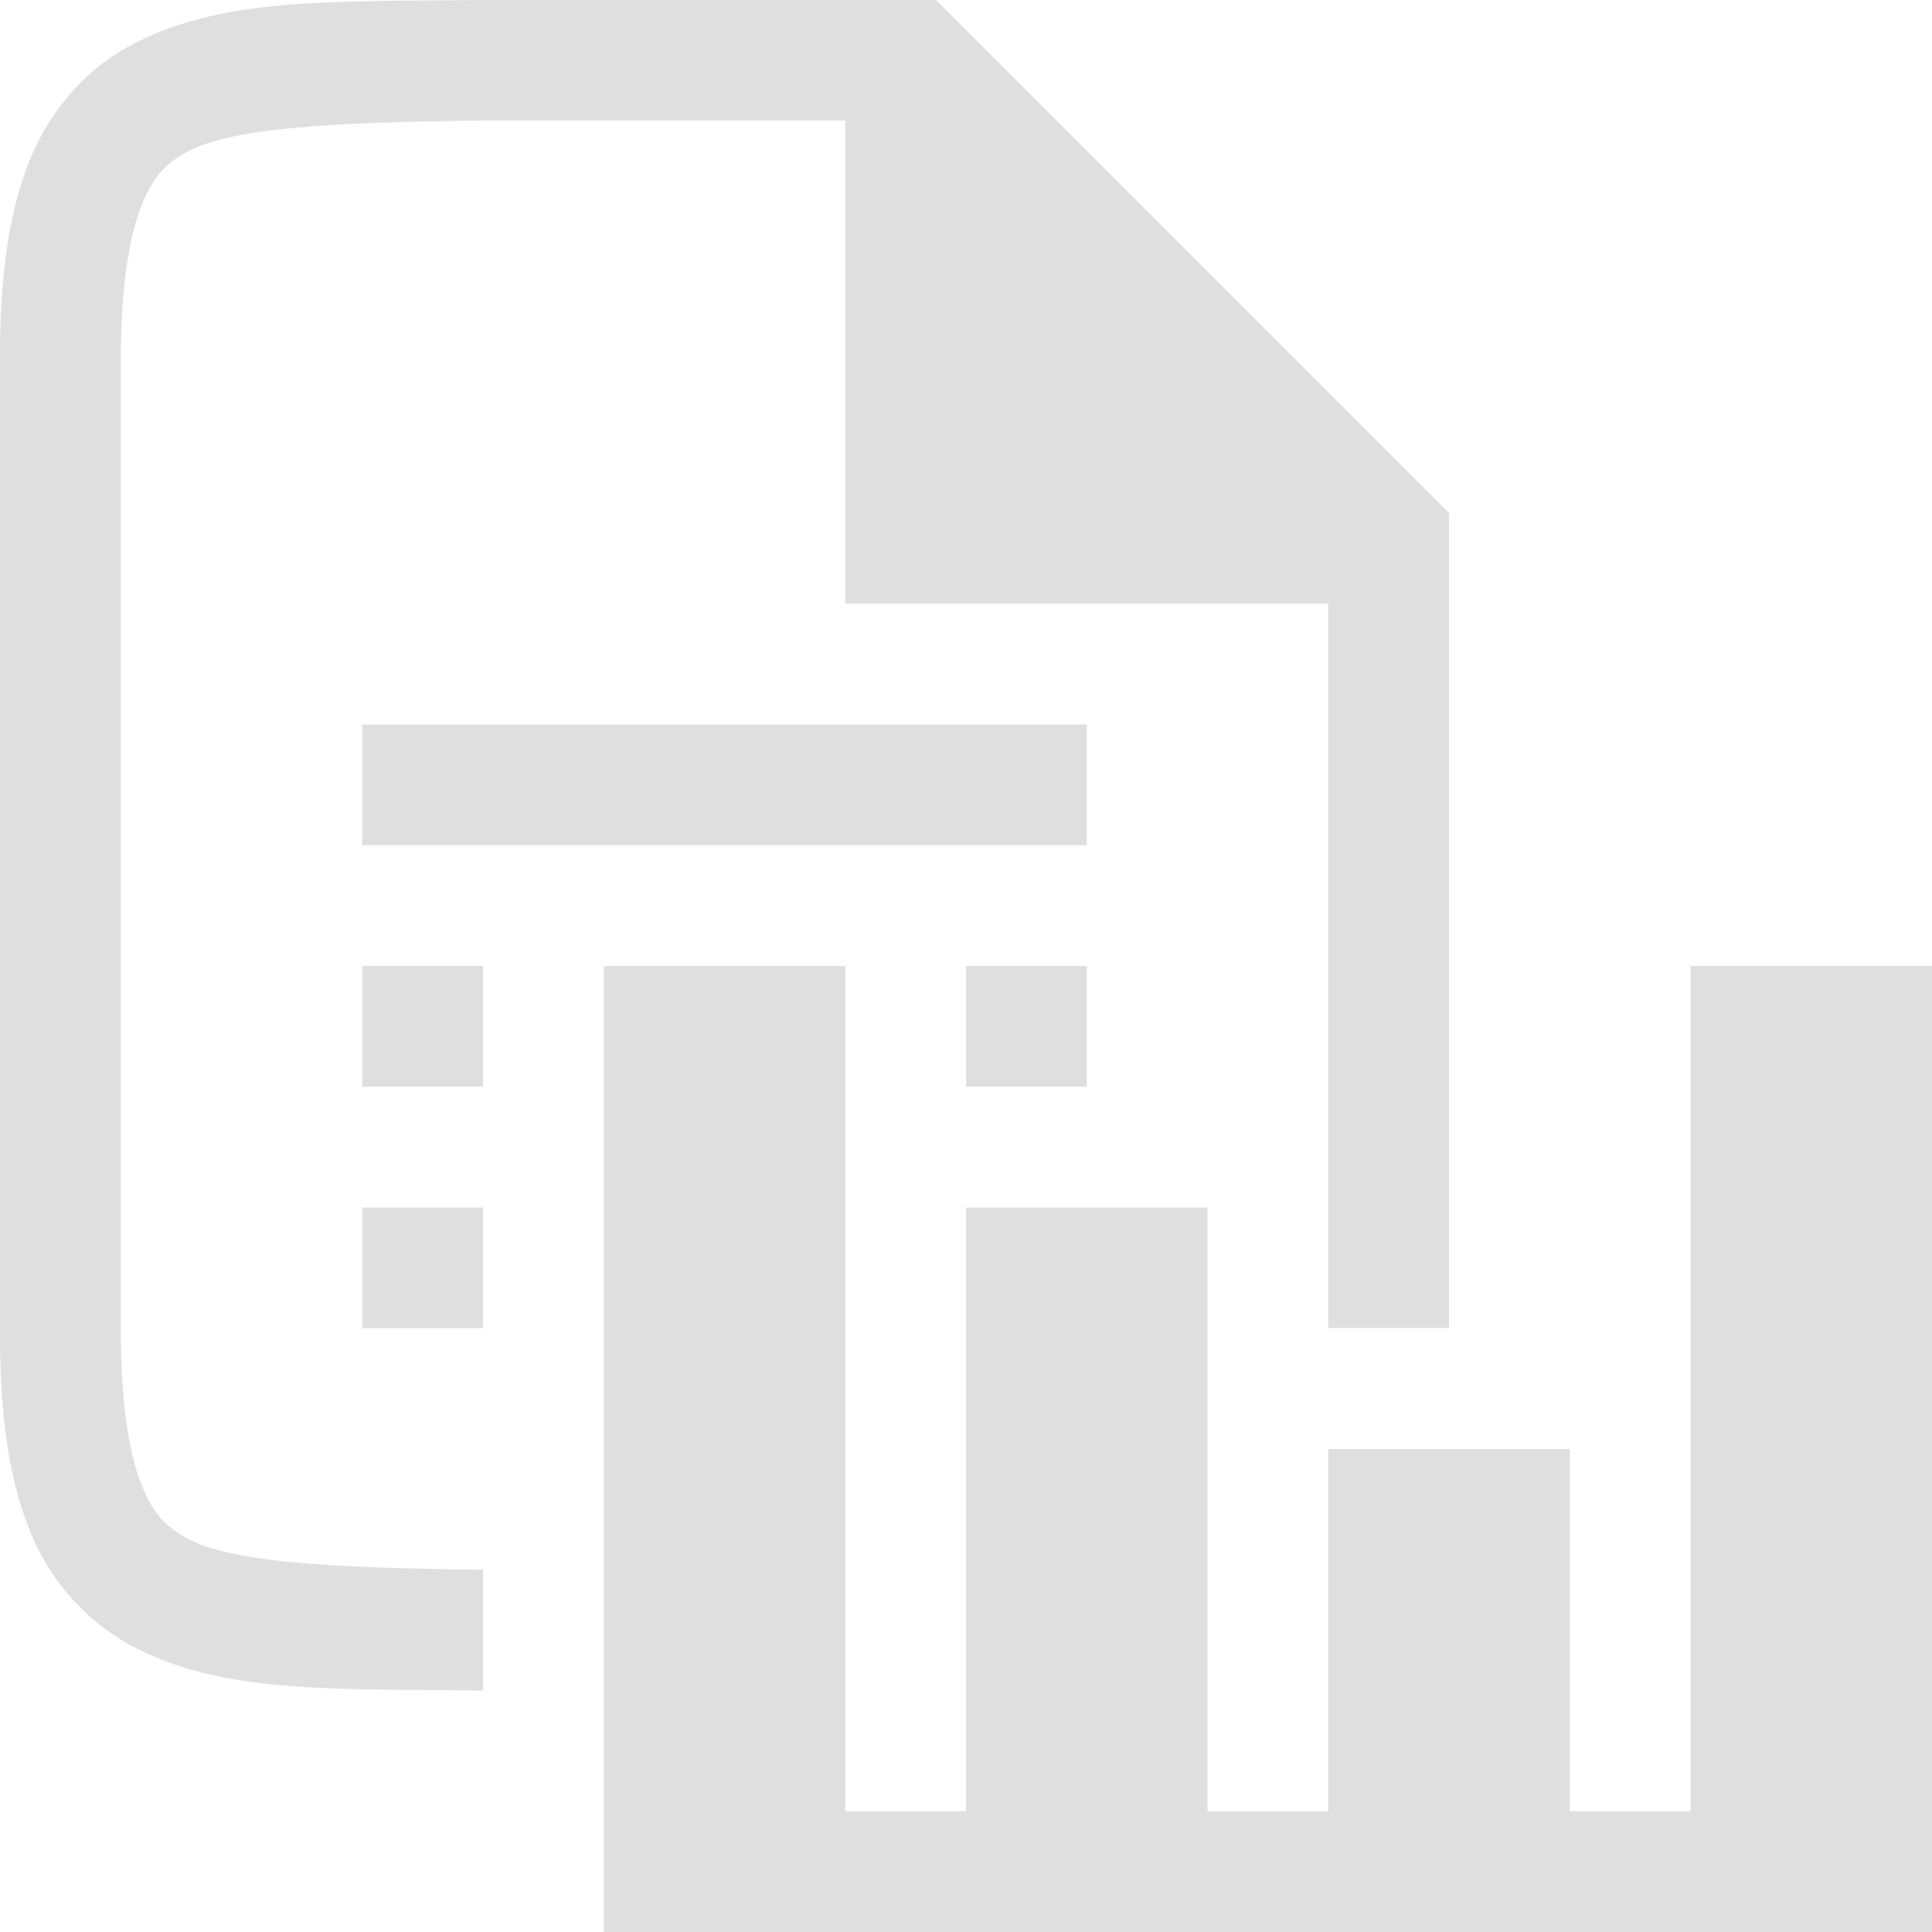<svg version="1.1" viewBox="0 0 16 16" xmlns="http://www.w3.org/2000/svg">
 <path d="m3.994 0c-1.258 0.015-2.18-0.028-2.932 0.387-0.377 0.207-0.674 0.557-0.838 0.996-0.165 0.438-0.225 0.959-0.225 1.617v8c0 0.657 0.06 1.18 0.225 1.617 0.151 0.422 0.449 0.776 0.838 0.998 0.752 0.415 1.674 0.37 2.932 0.385h0.006v-1c-1.259-0.015-2.089-0.06-2.455-0.262-0.183-0.101-0.287-0.213-0.385-0.473-0.097-0.26-0.16-0.674-0.16-1.266v-8c0-0.592 0.063-1.006 0.16-1.266 0.098-0.259 0.202-0.373 0.385-0.473 0.365-0.202 1.196-0.247 2.455-0.262h3v4h4v6h1v-6.75l-4.25-4.25h-3.756zm-0.994 6v1h6v-1zm0 2v1h1v-1zm5 0v1h1v-1zm-5 2v1h1v-1z" fill="#dfdfdf"/>
 <path d="m14 8v7h-1v-3h-2v3h-1v-5h-2v5h-1v-7h-2v8h11v-8z" enable-background="new" fill="#dfdfdf" fill-rule="evenodd"/>
</svg>
